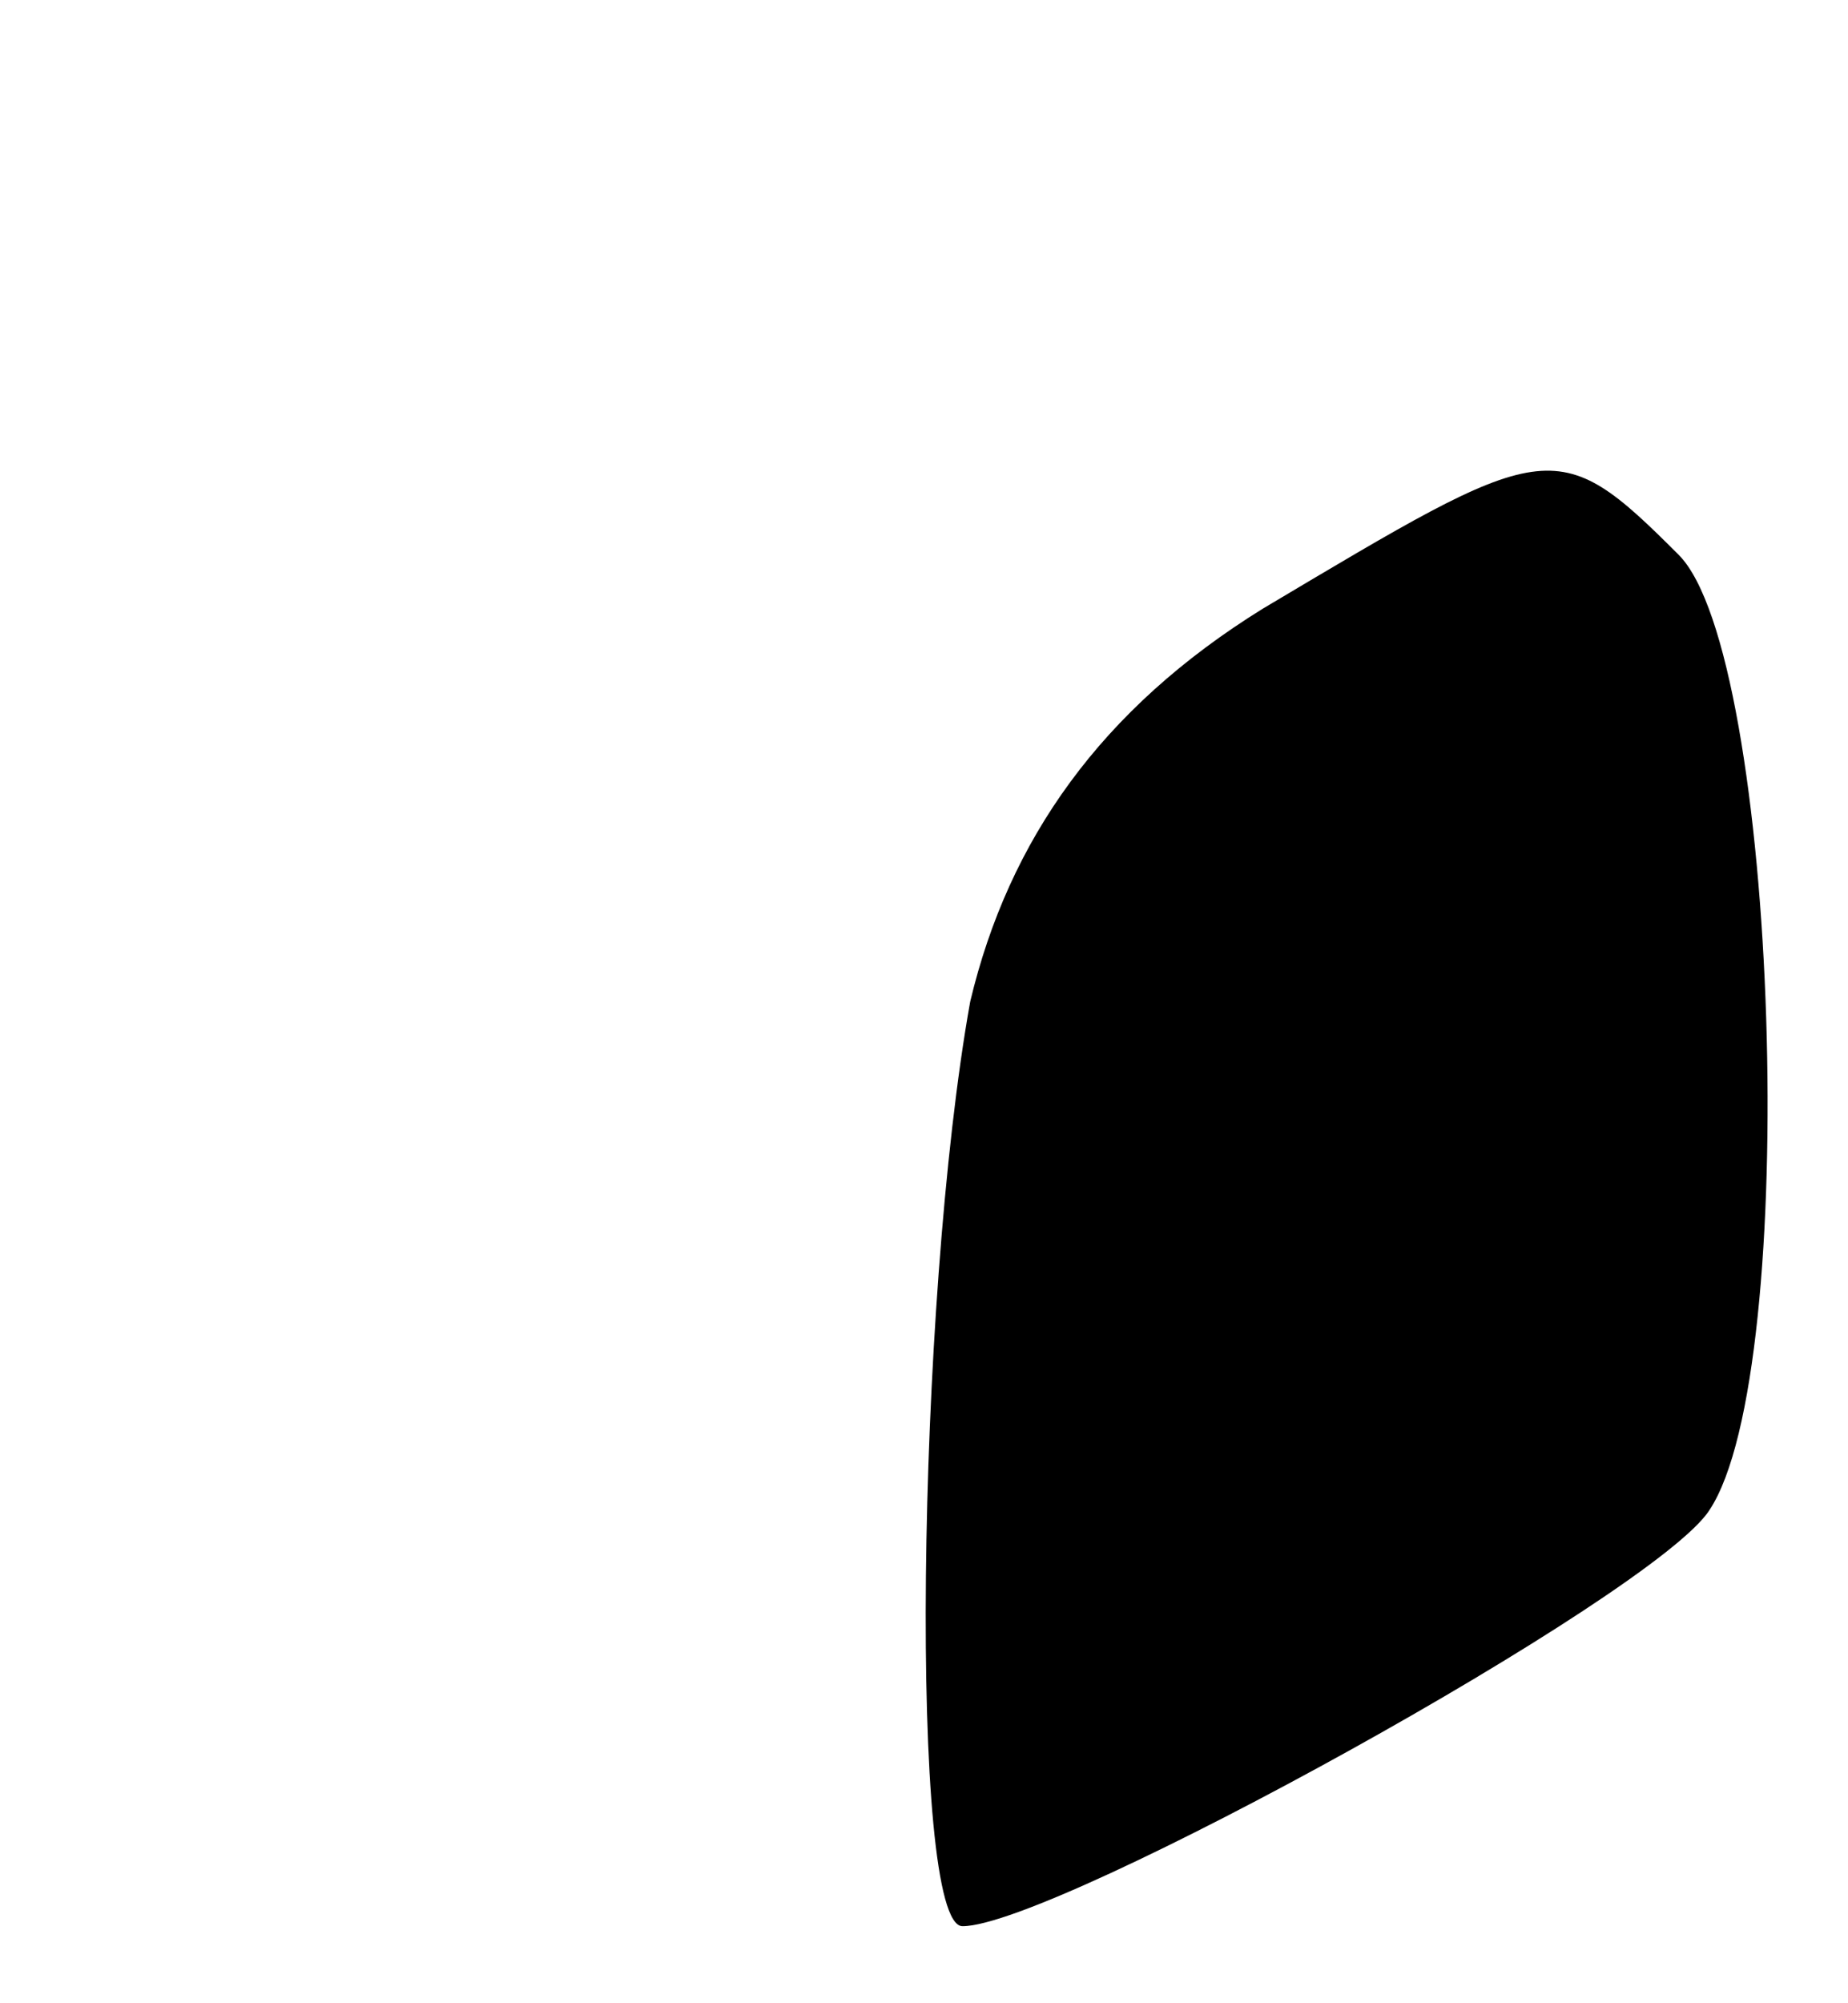 <?xml version="1.0" standalone="no"?>
<!DOCTYPE svg PUBLIC "-//W3C//DTD SVG 20010904//EN"
 "http://www.w3.org/TR/2001/REC-SVG-20010904/DTD/svg10.dtd">
<svg version="1.0" xmlns="http://www.w3.org/2000/svg"
 width="24pt" height="26pt" viewBox="0 0 24 26"
 preserveAspectRatio="xMidYMid meet">

<g transform="translate(0,26) scale(0.1,-0.1)"
fill="#000000" stroke="none">
<path d="M164 181 c-21 -13 -33 -30 -38 -51 -7 -39 -8 -120 -1 -120 12 0 90
43 97 54 12 18 9 111 -4 124 -16 16 -17 15 -54 -7z"/>
</g>
</svg>
